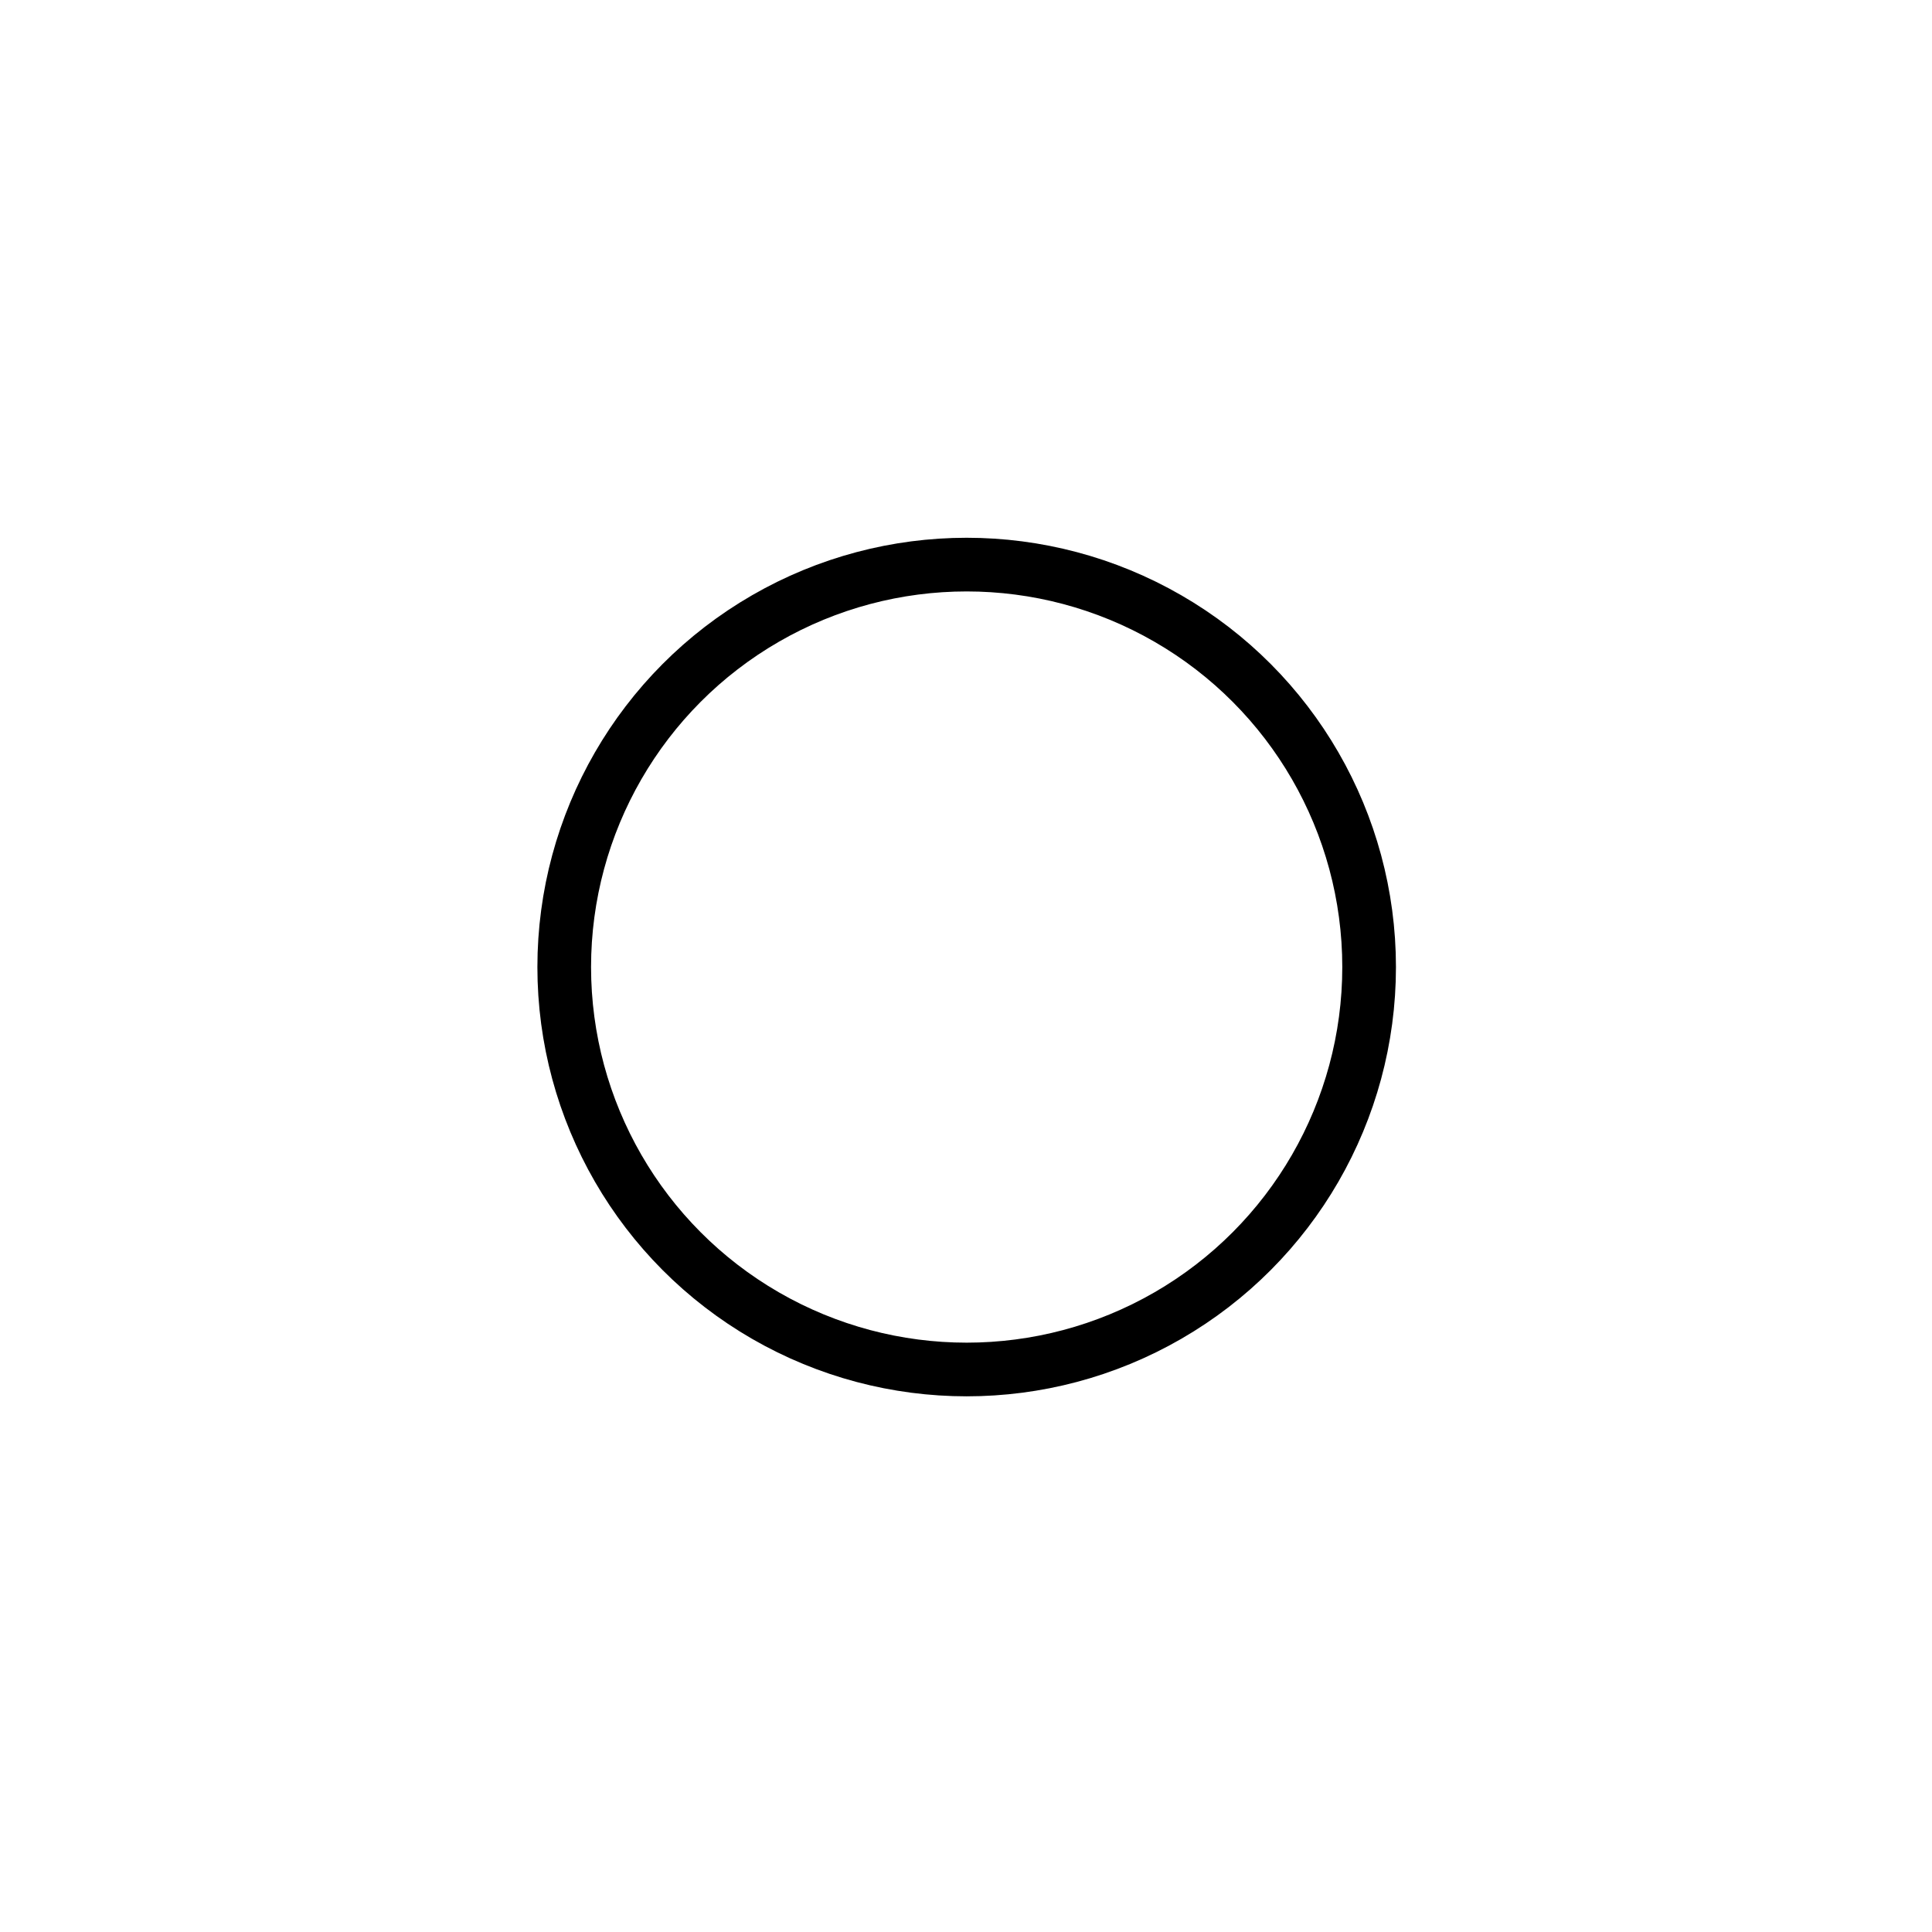 <svg id="emoji" xmlns="http://www.w3.org/2000/svg" viewBox="0 0 72 72">
  <g id="line">
    <circle cx="36.025" cy="36.039" r="14.998" fill="none" stroke="#000" stroke-linecap="round" stroke-linejoin="round" stroke-width="2"/>
  </g>
</svg>
